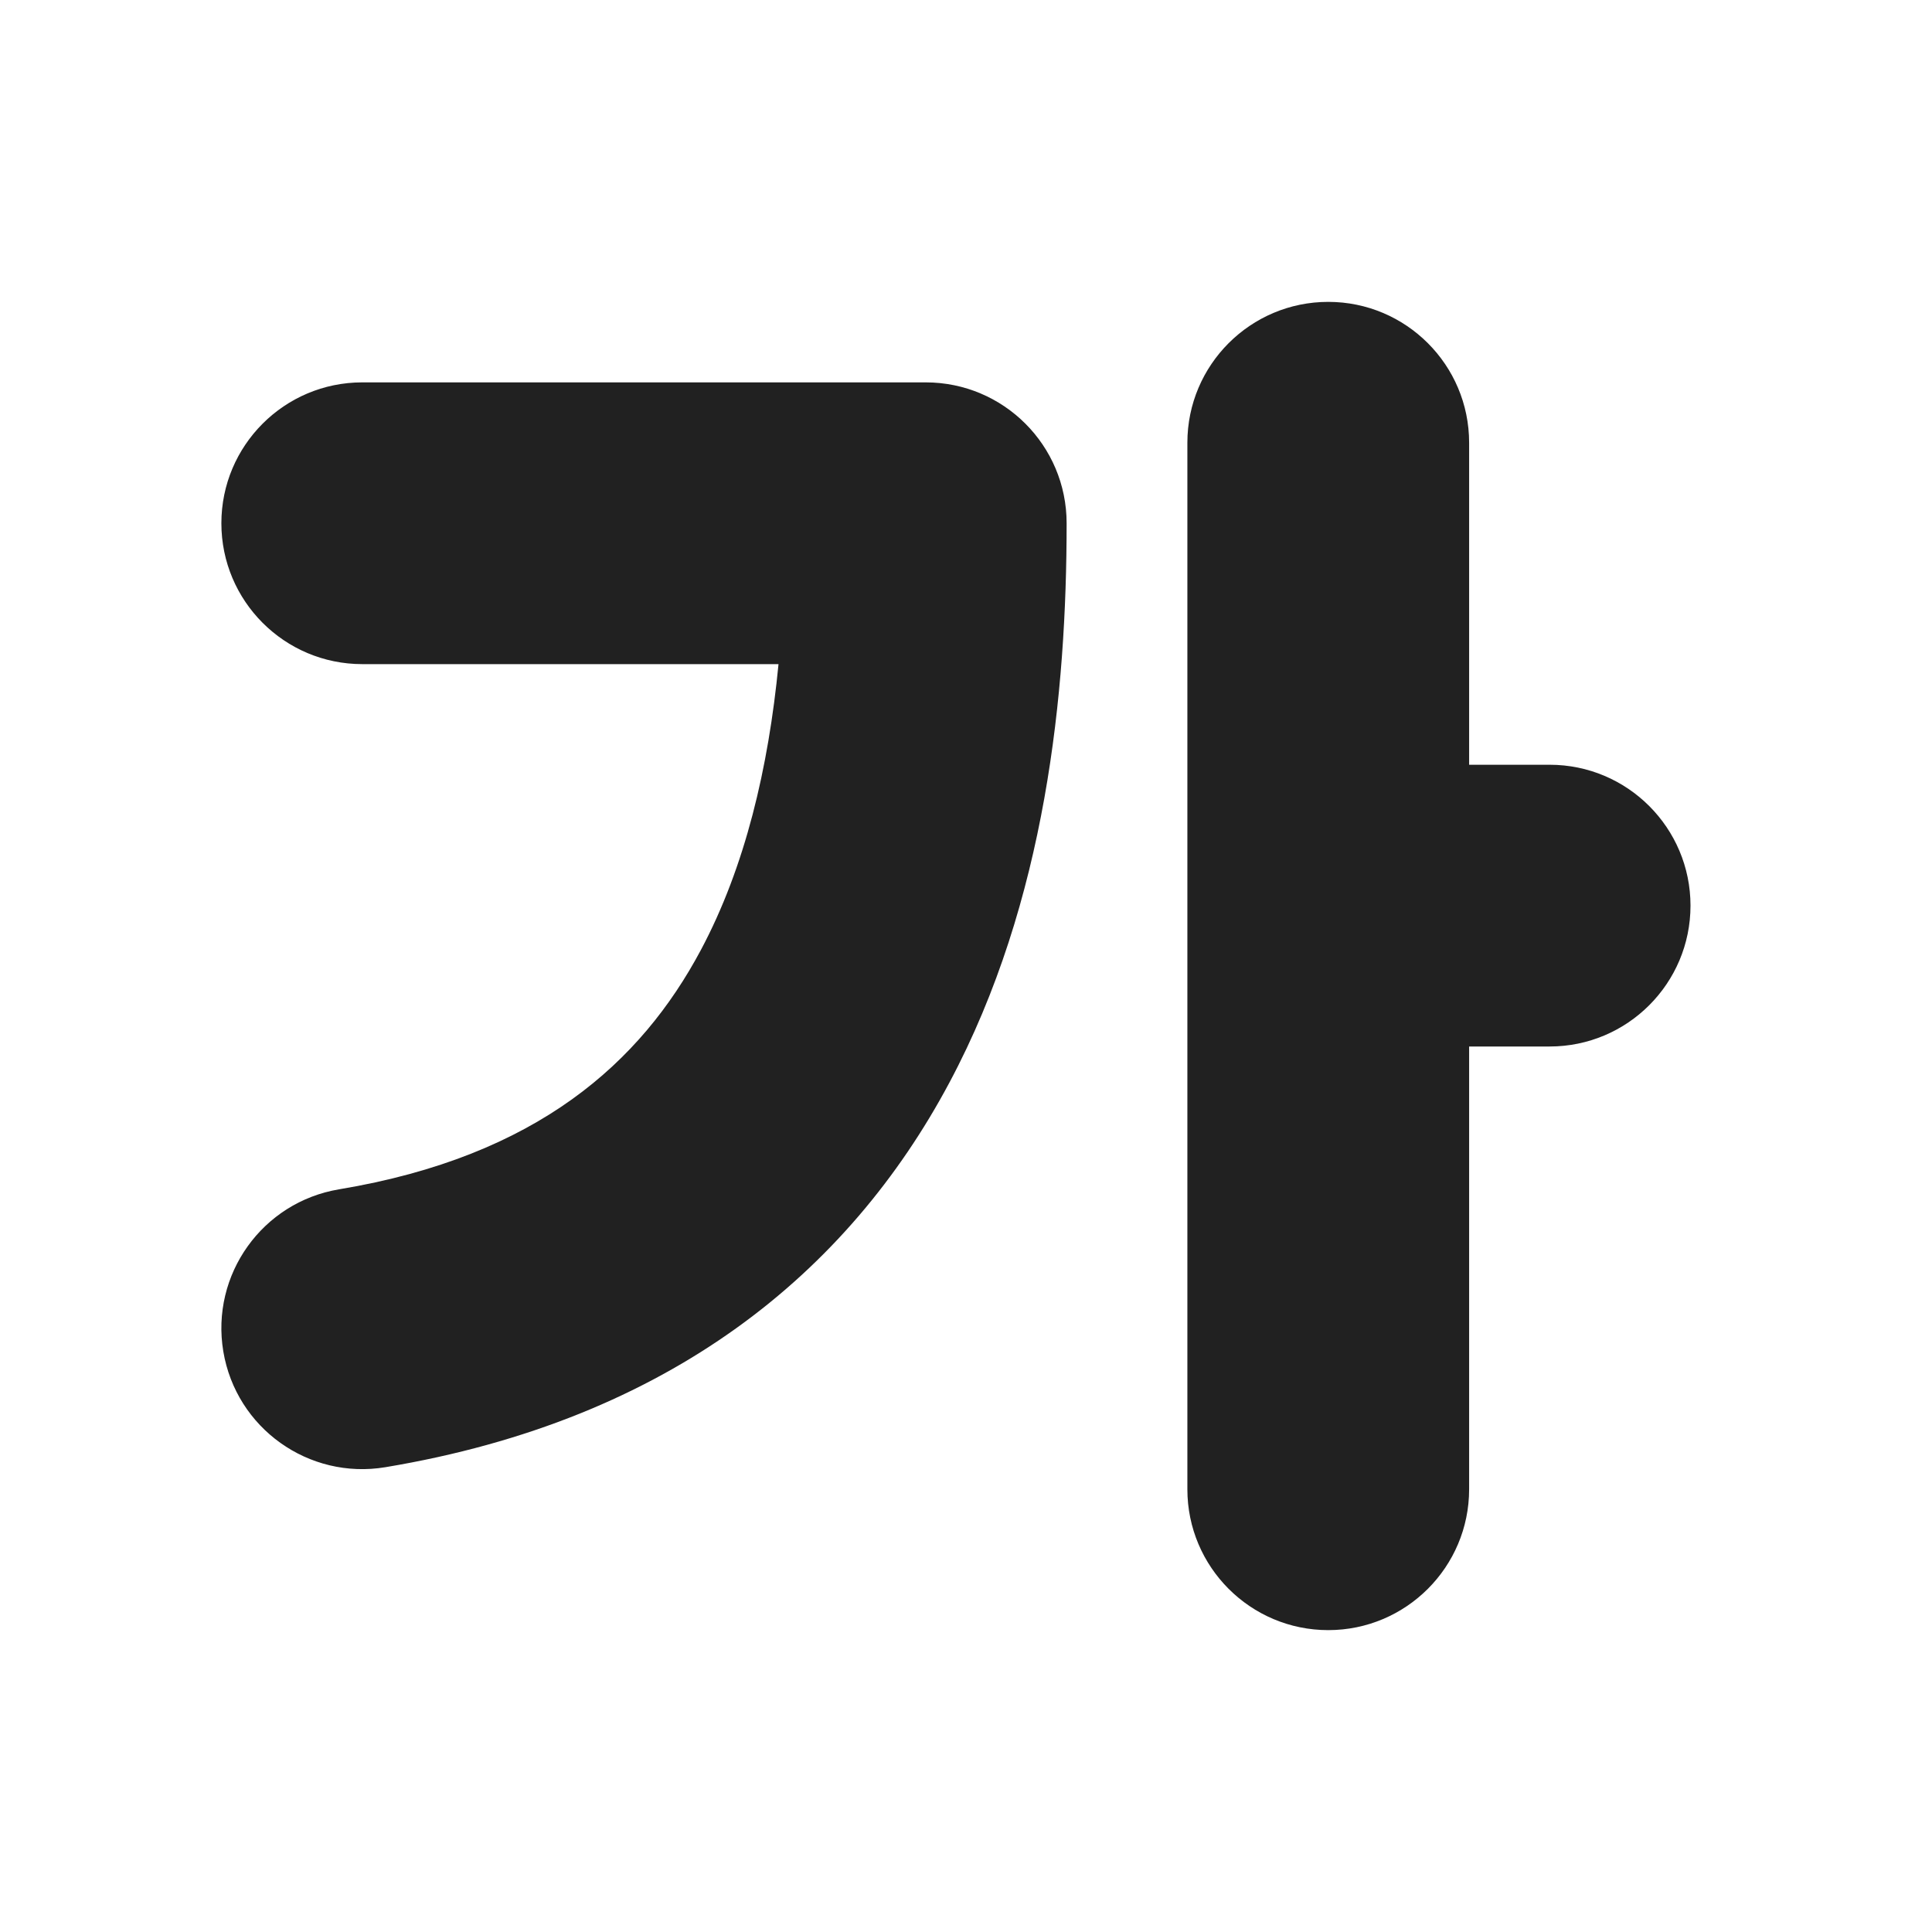 <svg width="24" height="24" viewBox="0 0 24 24" fill="none" xmlns="http://www.w3.org/2000/svg">
<path d="M16.5 3.75C17.466 3.75 18.25 4.534 18.25 5.5V9.5H19.25C20.216 9.5 21 10.284 21 11.25C21 12.216 20.216 13 19.25 13H18.25V18.5C18.25 19.466 17.466 20.25 16.5 20.25C15.534 20.25 14.75 19.466 14.75 18.5L14.75 5.5C14.75 4.534 15.534 3.75 16.5 3.75ZM4.5 4.75C3.534 4.75 2.75 5.534 2.75 6.5C2.75 7.466 3.534 8.25 4.5 8.25H9.671C9.546 9.537 9.258 10.767 8.706 11.802C7.963 13.194 6.679 14.363 4.213 14.774C3.259 14.933 2.615 15.834 2.774 16.788C2.933 17.741 3.835 18.385 4.788 18.226C8.321 17.637 10.537 15.806 11.794 13.448C12.996 11.196 13.25 8.602 13.25 6.5C13.25 5.534 12.467 4.75 11.5 4.75H4.5Z" fill="#212121"/>
</svg>
